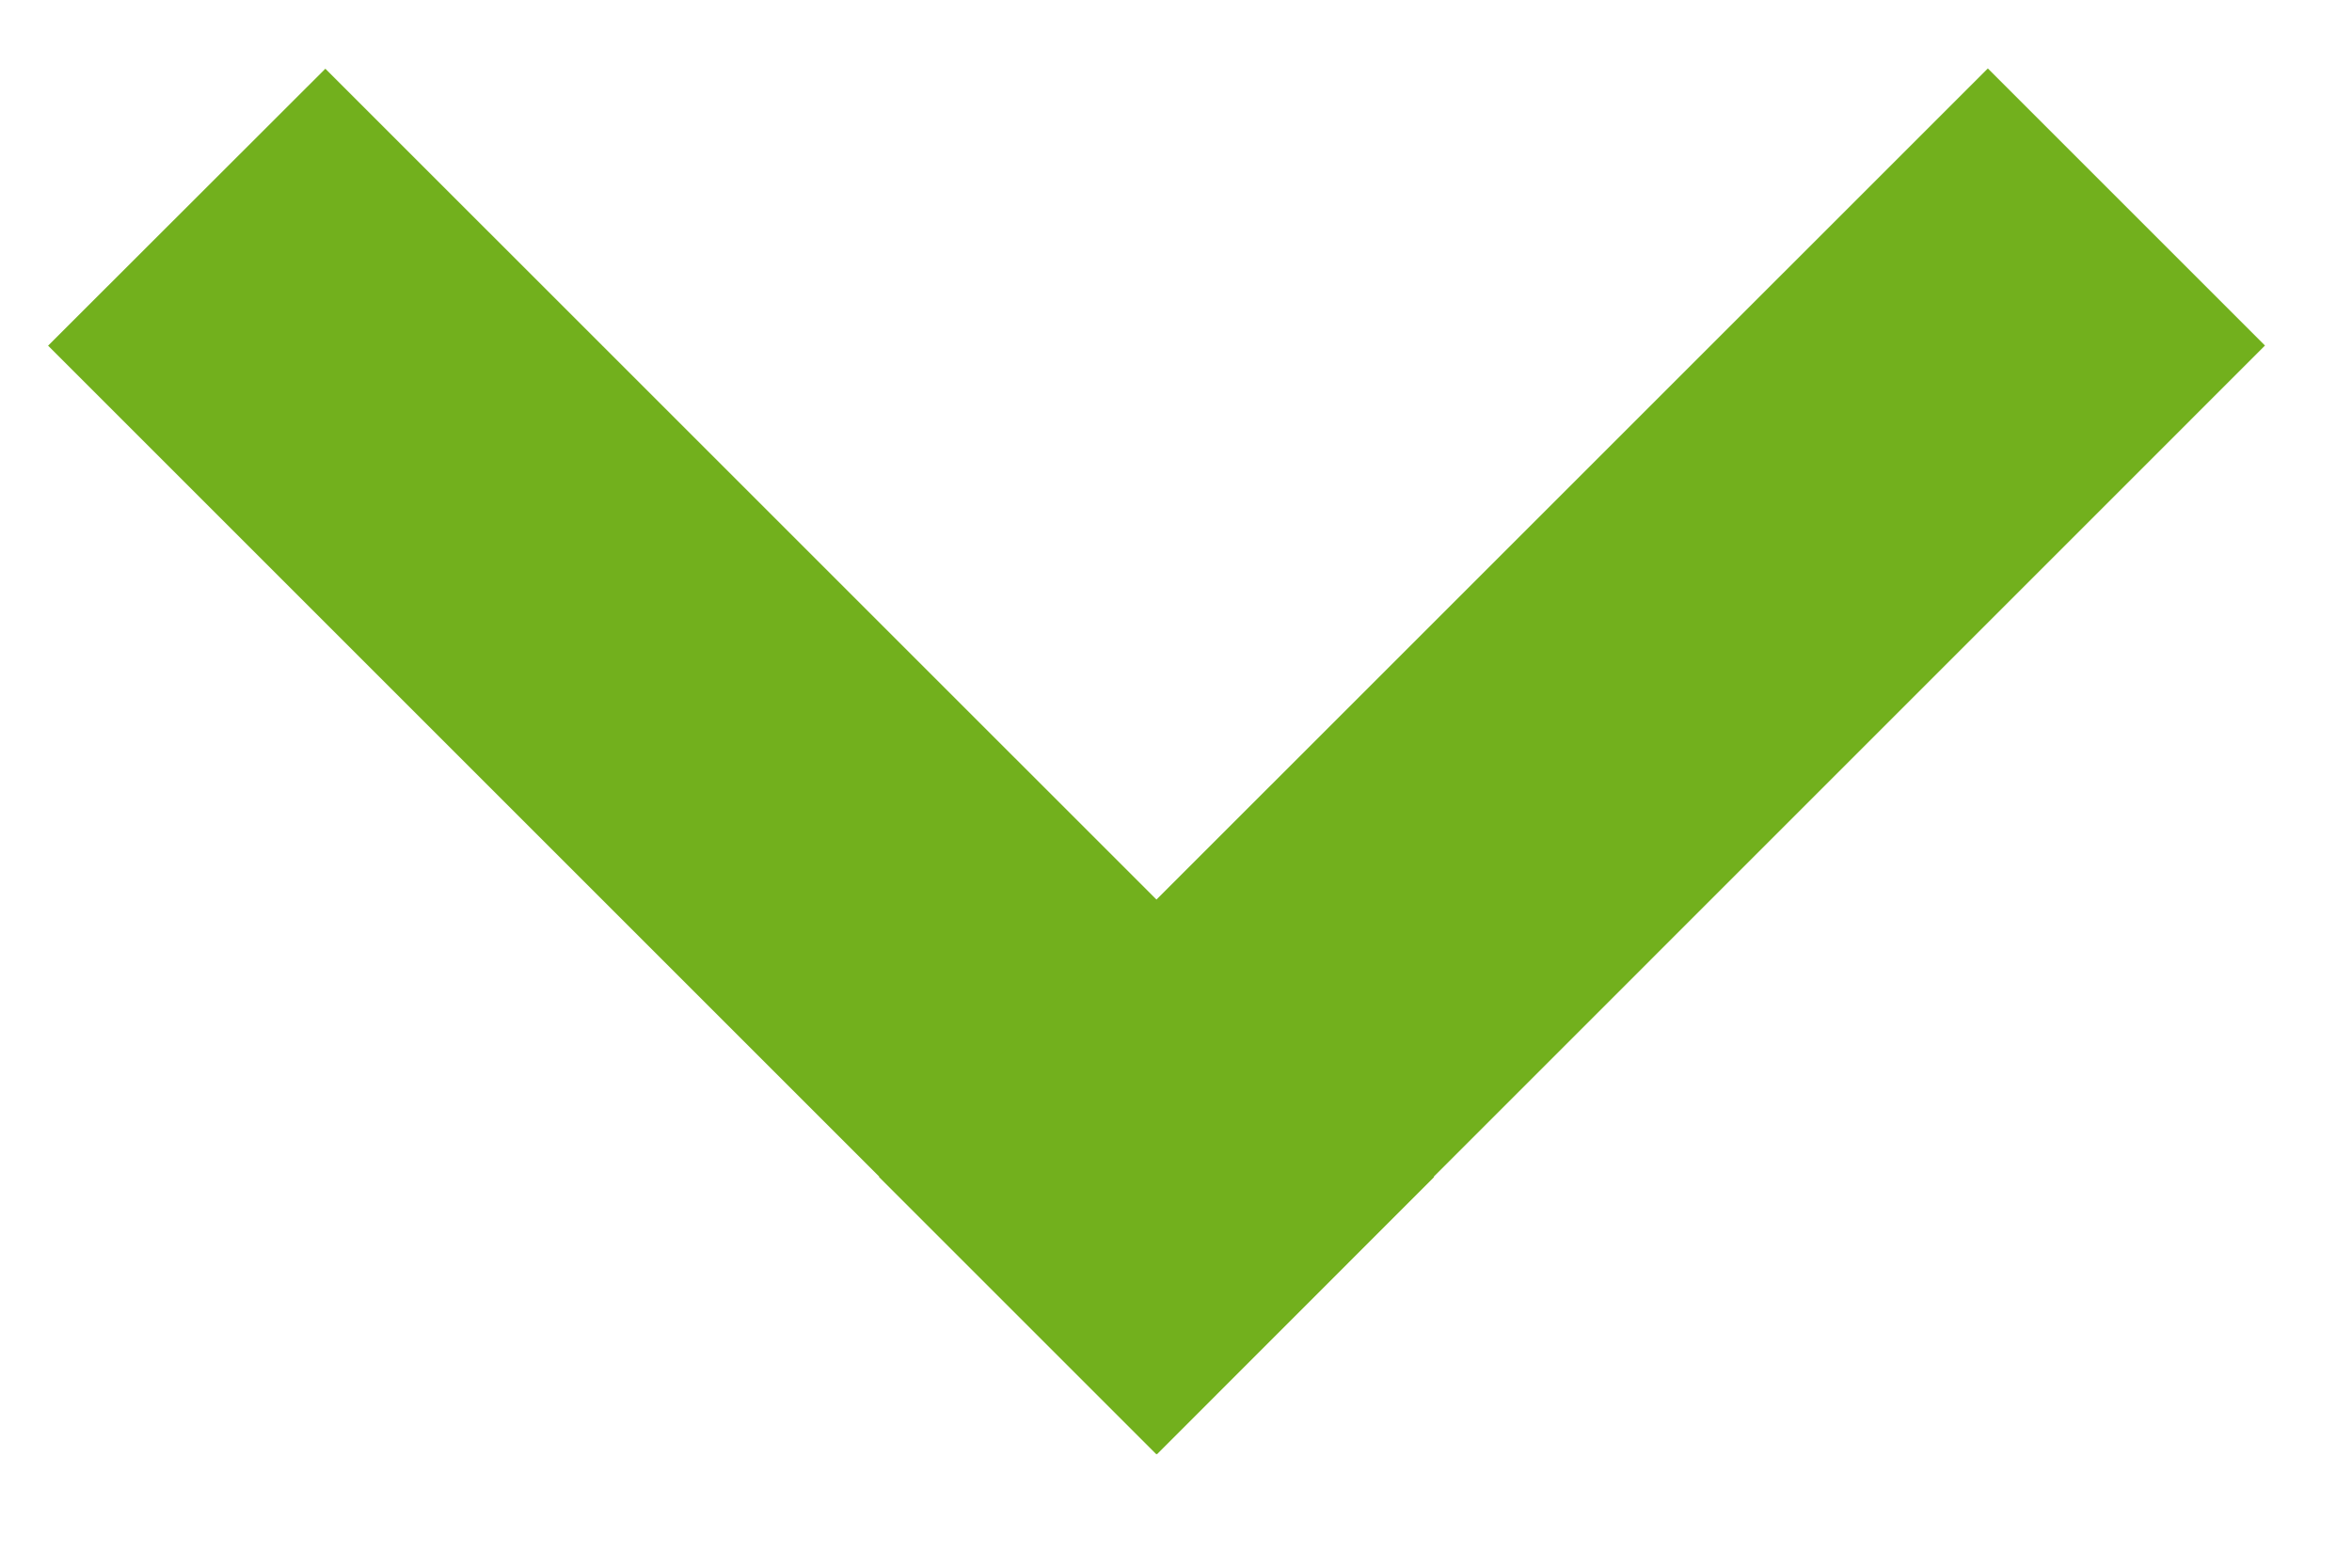 <svg xmlns="http://www.w3.org/2000/svg" width="18" height="12" viewBox="0 0 18 12">
    <g fill="#72B01D" fill-rule="evenodd">
        <path d="M.368 2.646L2.49.526l8.485 8.484-2.121 2.122z"/>
        <path d="M15.213.524l2.121 2.121-8.485 8.486-2.122-2.122z"/>
    </g>
</svg>
